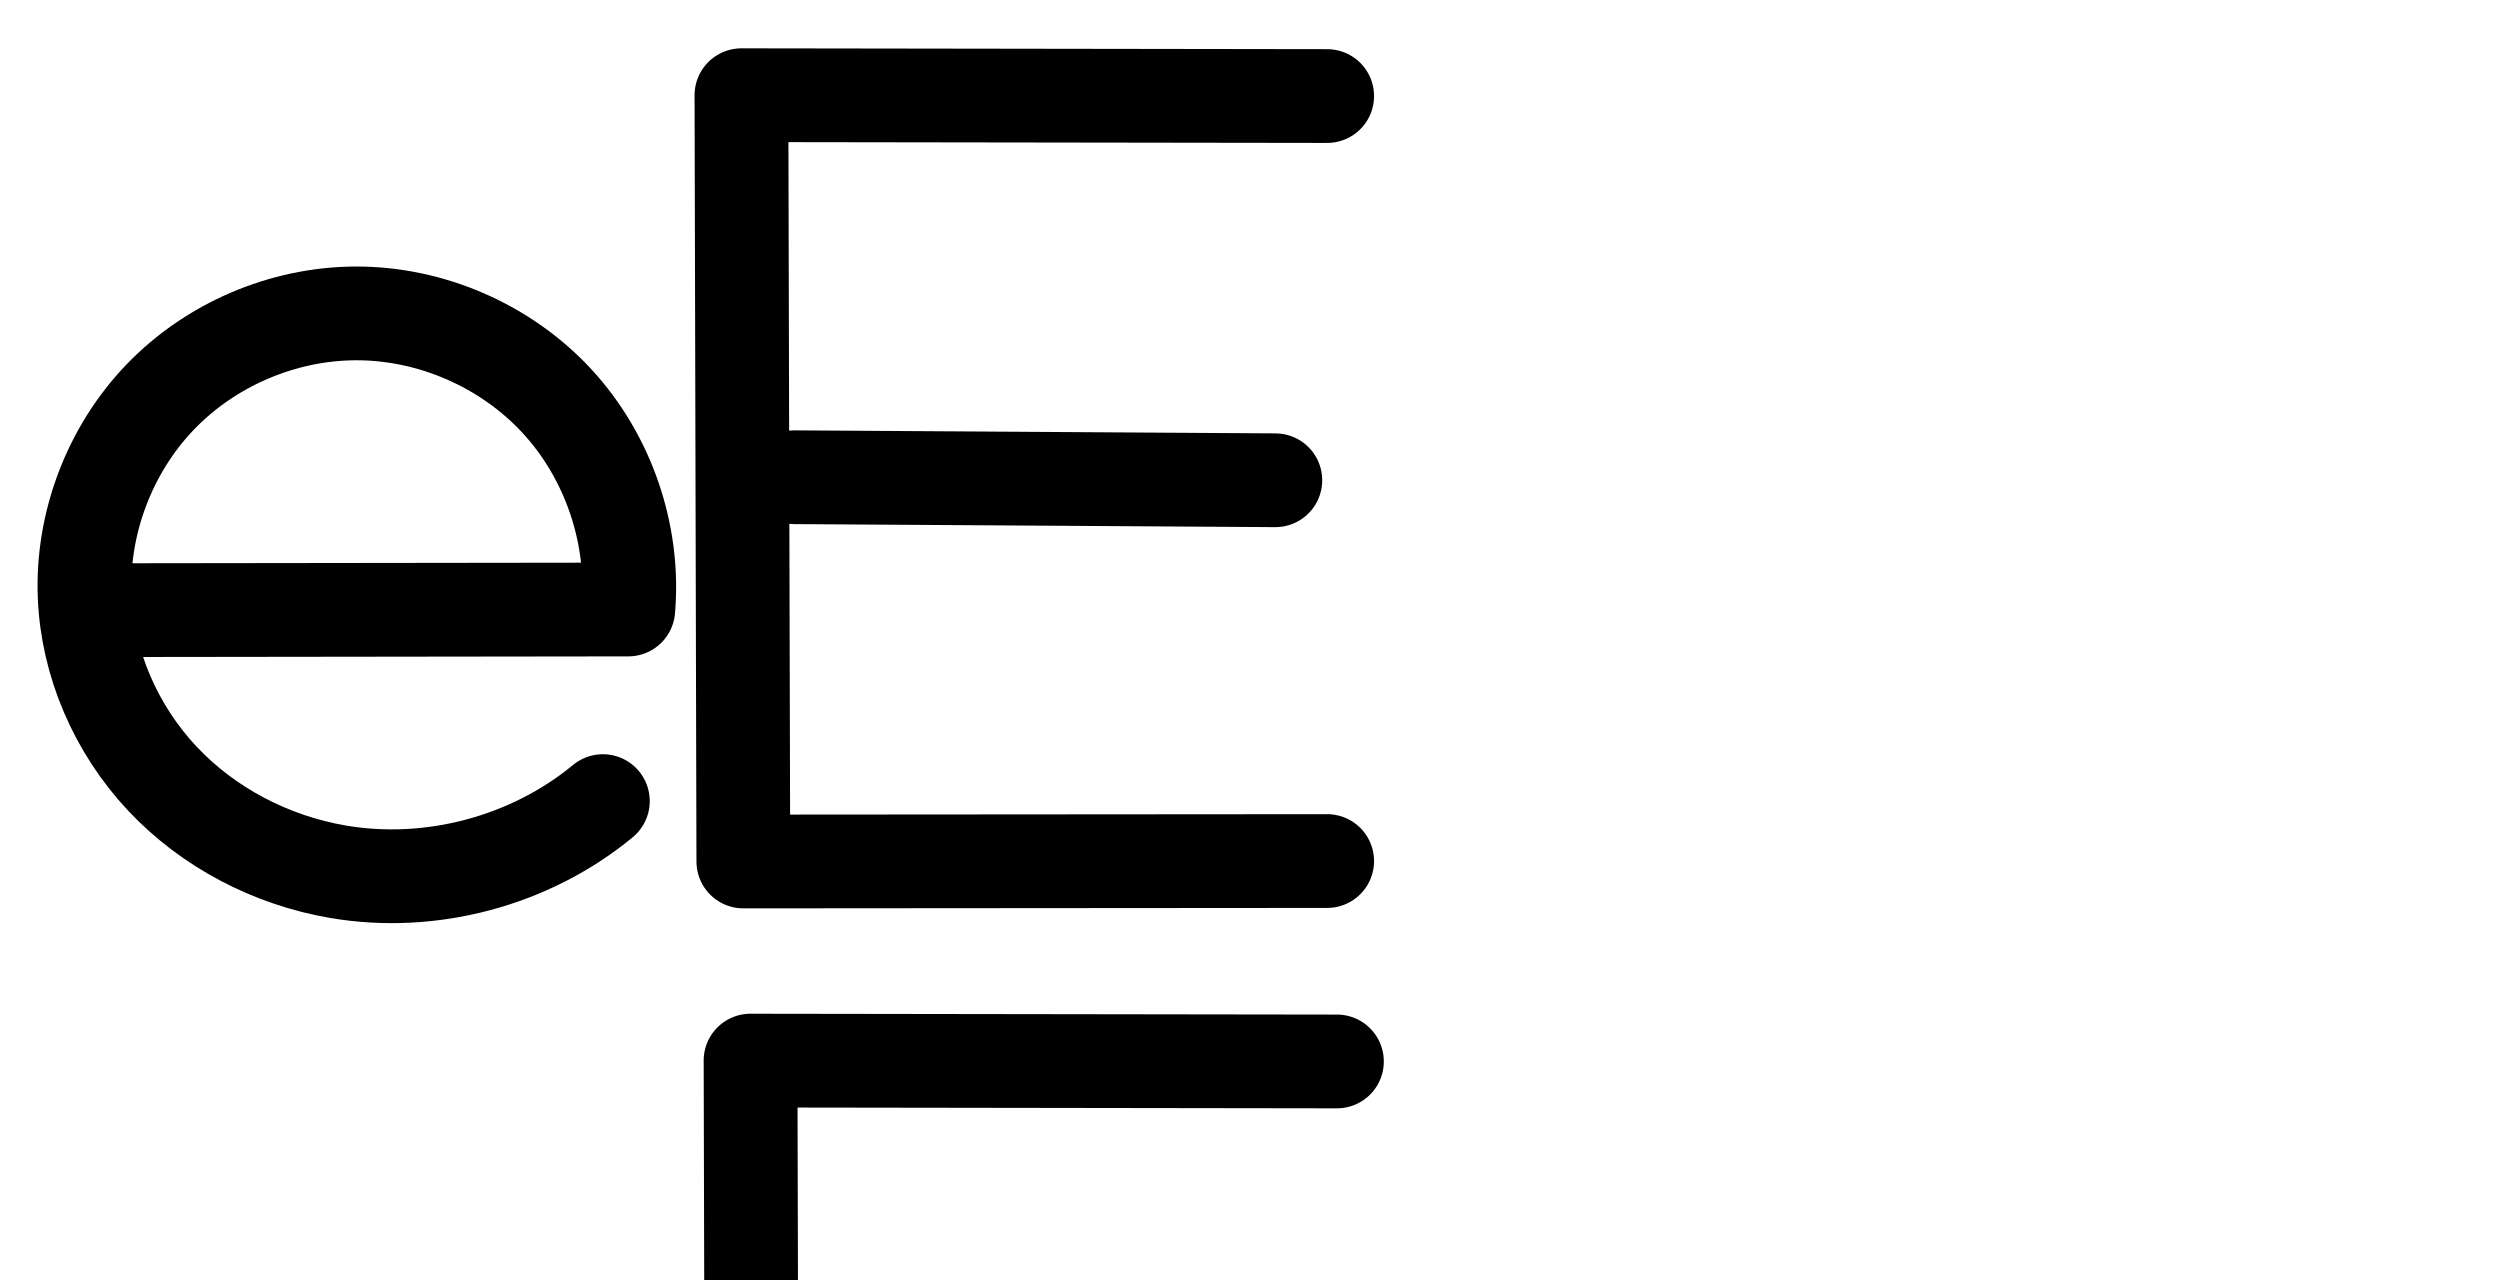<?xml version="1.0" encoding="UTF-8" standalone="no"?>
<svg
   xmlns:dc="http://purl.org/dc/elements/1.1/"
   xmlns:cc="http://creativecommons.org/ns#"
   xmlns:rdf="http://www.w3.org/1999/02/22-rdf-syntax-ns#"
   xmlns:svg="http://www.w3.org/2000/svg"
   xmlns="http://www.w3.org/2000/svg"
   xmlns:sodipodi="http://sodipodi.sourceforge.net/DTD/sodipodi-0.dtd"
   xmlns:inkscape="http://www.inkscape.org/namespaces/inkscape"
   version="1.1"
   id="svg2992"
   height="2048"
   width="4000"
   inkscape:version="0.91 r13725"
   sodipodi:docname="e.svg">
  <sodipodi:namedview
     pagecolor="#ffffff"
     bordercolor="#666666"
     borderopacity="1"
     objecttolerance="10"
     gridtolerance="10"
     guidetolerance="10"
     inkscape:pageopacity="0"
     inkscape:pageshadow="2"
     inkscape:window-width="1600"
     inkscape:window-height="871"
     id="namedview33"
     showgrid="true"
     showguides="true"
     inkscape:guide-bbox="true"
     inkscape:snap-grids="false"
     inkscape:zoom="0.5"
     inkscape:cx="-524.84725"
     inkscape:cy="860.3774"
     inkscape:window-x="0"
     inkscape:window-y="0"
     inkscape:window-maximized="1"
     inkscape:current-layer="layer1-6">
    <inkscape:grid
       type="xygrid"
       id="grid4162" />
    <sodipodi:guide
       orientation="0,1"
       position="400,600"
       id="guide4164"
       inkscape:label=""
       inkscape:color="rgb(0,0,255)" />
    <sodipodi:guide
       orientation="0,1"
       position="-880,1600"
       id="guide4166" />
  </sodipodi:namedview>
  <defs
     id="defs5498">
    <inkscape:path-effect
       effect="spiro"
       id="path-effect4277-7-2-4-0"
       is_visible="true" />
    <inkscape:path-effect
       effect="spiro"
       id="path-effect4277-7-2-4-0-7"
       is_visible="true" />
    <inkscape:path-effect
       effect="spiro"
       id="path-effect4277-7-2-4-0-8"
       is_visible="true" />
    <inkscape:path-effect
       effect="spiro"
       id="path-effect4277-7-2-4-0-2"
       is_visible="true" />
    <inkscape:path-effect
       effect="spiro"
       id="path-effect4277-7-2-4-0-5"
       is_visible="true" />
    <inkscape:path-effect
       effect="spiro"
       id="path-effect4277-7-2-4-0-76"
       is_visible="true" />
  </defs>
  <g
     transform="translate(5944.954,1347.694)"
     id="layer1">
    <g
       id="layer1-6"
       transform="translate(-14814.53,16.043)">
      <path
         style="fill:none;fill-rule:evenodd;stroke:#000000;stroke-width:150;stroke-linecap:round;stroke-linejoin:round;stroke-miterlimit:4;stroke-dasharray:none;stroke-opacity:1"
         d="m 10993.06,-1210.062 -937.186,-1.35 3.025,1226.051 934.159,-0.701"
         id="path4139"
         inkscape:connector-curvature="0"
         sodipodi:nodetypes="cccc" />
      <path
         style="fill:none;fill-rule:evenodd;stroke:#000000;stroke-width:150;stroke-linecap:round;stroke-linejoin:round;stroke-miterlimit:4;stroke-dasharray:none;stroke-opacity:1"
         d="m 10141.012,-600.166 769.095,4.856"
         id="path4141"
         inkscape:connector-curvature="0"
         sodipodi:nodetypes="cc" />
      <path
         style="fill:none;fill-rule:evenodd;stroke:#000000;stroke-width:150;stroke-linecap:round;stroke-linejoin:round;stroke-miterlimit:4;stroke-dasharray:none;stroke-opacity:1"
         d="m 9020.663,-387.457 854.16,-1.068 c 10.389,-120.369 -31.985,-244.36 -113.869,-333.195 -81.884,-88.835 -202.02,-141.148 -322.835,-140.579 -116.48,0.549 -231.972,50.094 -312.567,134.191 -80.595,84.097 -125.191,201.635 -120.564,318.024 4.29,107.924 50.229,213.123 124.117,291.905 73.889,78.782 174.779,131.042 281.247,149.226 148.651,25.389 307.531,-16.977 423.805,-113.01"
         id="path4275-3-0-8-3"
         inkscape:path-effect="#path-effect4277-7-2-4-0"
         inkscape:original-d="m 9020.6627,-387.45707 854.1597,-1.06839 c 0,0 -221.9341,-471.71852 -436.7037,-473.774 -208.7167,-1.99755 -430.9729,243.49934 -433.1305,452.21447 -2.0643,199.68816 213.6382,385.268048 405.3646,441.130513 140.3677,40.898325 423.8051,-113.009813 423.8051,-113.009813"
         inkscape:connector-curvature="0"
         sodipodi:nodetypes="ccaaac" />
      <path
         style="color:#000000;font-style:normal;font-variant:normal;font-weight:normal;font-stretch:normal;font-size:medium;line-height:normal;font-family:sans-serif;text-indent:0;text-align:start;text-decoration:none;text-decoration-line:none;text-decoration-style:solid;text-decoration-color:#000000;letter-spacing:normal;word-spacing:normal;text-transform:none;direction:ltr;block-progression:tb;writing-mode:lr-tb;baseline-shift:baseline;text-anchor:start;white-space:normal;clip-rule:nonzero;display:inline;overflow:visible;visibility:visible;opacity:1;isolation:auto;mix-blend-mode:normal;color-interpolation:sRGB;color-interpolation-filters:linearRGB;solid-color:#000000;solid-opacity:1;fill:#000000;fill-opacity:1;fill-rule:evenodd;stroke:none;stroke-width:150;stroke-linecap:round;stroke-linejoin:round;stroke-miterlimit:4;stroke-dasharray:none;stroke-dashoffset:0;stroke-opacity:1;color-rendering:auto;image-rendering:auto;shape-rendering:auto;text-rendering:auto;enable-background:accumulate"
         d="M 1200.98 1621.975 A 75.007 75.007 0 0 0 1125.873 1697.16 L 1128.898 2923.211 A 75.007 75.007 0 0 0 1203.953 2998.025 L 2138.113 2997.326 A 75.007 75.007 0 1 0 2138 2847.326 L 1278.713 2847.971 L 1277.564 2382.775 A 75.007 75.007 0 0 0 1285.537 2383.221 L 2054.633 2388.076 A 75.007 75.007 0 1 0 2055.58 2238.08 L 1286.484 2233.225 A 75.007 75.007 0 0 0 1277.197 2233.674 L 1276.059 1772.084 L 2137.951 1773.326 A 75.007 75.007 0 1 0 2138.166 1623.326 L 1200.98 1621.975 z "
         transform="translate(8869.576,-1363.737)"
         id="path4139-7" />
      <path
         style="color:#000000;font-style:normal;font-variant:normal;font-weight:normal;font-stretch:normal;font-size:medium;line-height:normal;font-family:sans-serif;text-indent:0;text-align:start;text-decoration:none;text-decoration-line:none;text-decoration-style:solid;text-decoration-color:#000000;letter-spacing:normal;word-spacing:normal;text-transform:none;direction:ltr;block-progression:tb;writing-mode:lr-tb;baseline-shift:baseline;text-anchor:start;white-space:normal;clip-rule:nonzero;display:inline;overflow:visible;visibility:visible;opacity:1;isolation:auto;mix-blend-mode:normal;color-interpolation:sRGB;color-interpolation-filters:linearRGB;solid-color:#000000;solid-opacity:1;fill:#000000;fill-opacity:1;fill-rule:evenodd;stroke:none;stroke-width:150;stroke-linecap:round;stroke-linejoin:round;stroke-miterlimit:4;stroke-dasharray:none;stroke-dashoffset:0;stroke-opacity:1;color-rendering:auto;image-rendering:auto;shape-rendering:auto;text-rendering:auto;enable-background:accumulate"
         d="m 8110.815,-959.076 c -137.513,0.648 -271.185,57.983 -366.363,157.297 -95.186,99.323 -146.822,235.392 -141.356,372.896 5.058,127.224 58.286,248.465 144.353,340.232 85.871,91.558 201.101,150.973 323.324,171.848 171.042,29.213 350.406,-18.614 484.193,-129.111 a 75.007,75.007 0 1 0 -95.522,-115.654 c -98.76,81.567 -237.157,118.471 -363.418,96.906 -90.712,-15.493 -177.262,-60.596 -239.168,-126.602 -38.123,-40.648 -67.41,-90.222 -85.086,-143.068 l 776.191,-0.971 a 75.007,75.007 0 0 0 74.629,-68.551 c 12.271,-142.172 -36.73,-285.549 -133.445,-390.475 -96.716,-104.926 -235.635,-165.42 -378.334,-164.748 z m 0.705,149.998 c 98.931,-0.466 200.284,43.668 267.336,116.412 51.64,56.024 84.608,130.951 93.197,207.457 l -717.326,0.898 c 8.353,-79.067 43.406,-156.693 98.021,-213.682 66.011,-68.88 163.325,-110.636 258.772,-111.086 z"
         id="path4275-3-0-8-3-6"
         inkscape:connector-curvature="0" />
    </g>
  </g>
</svg>
